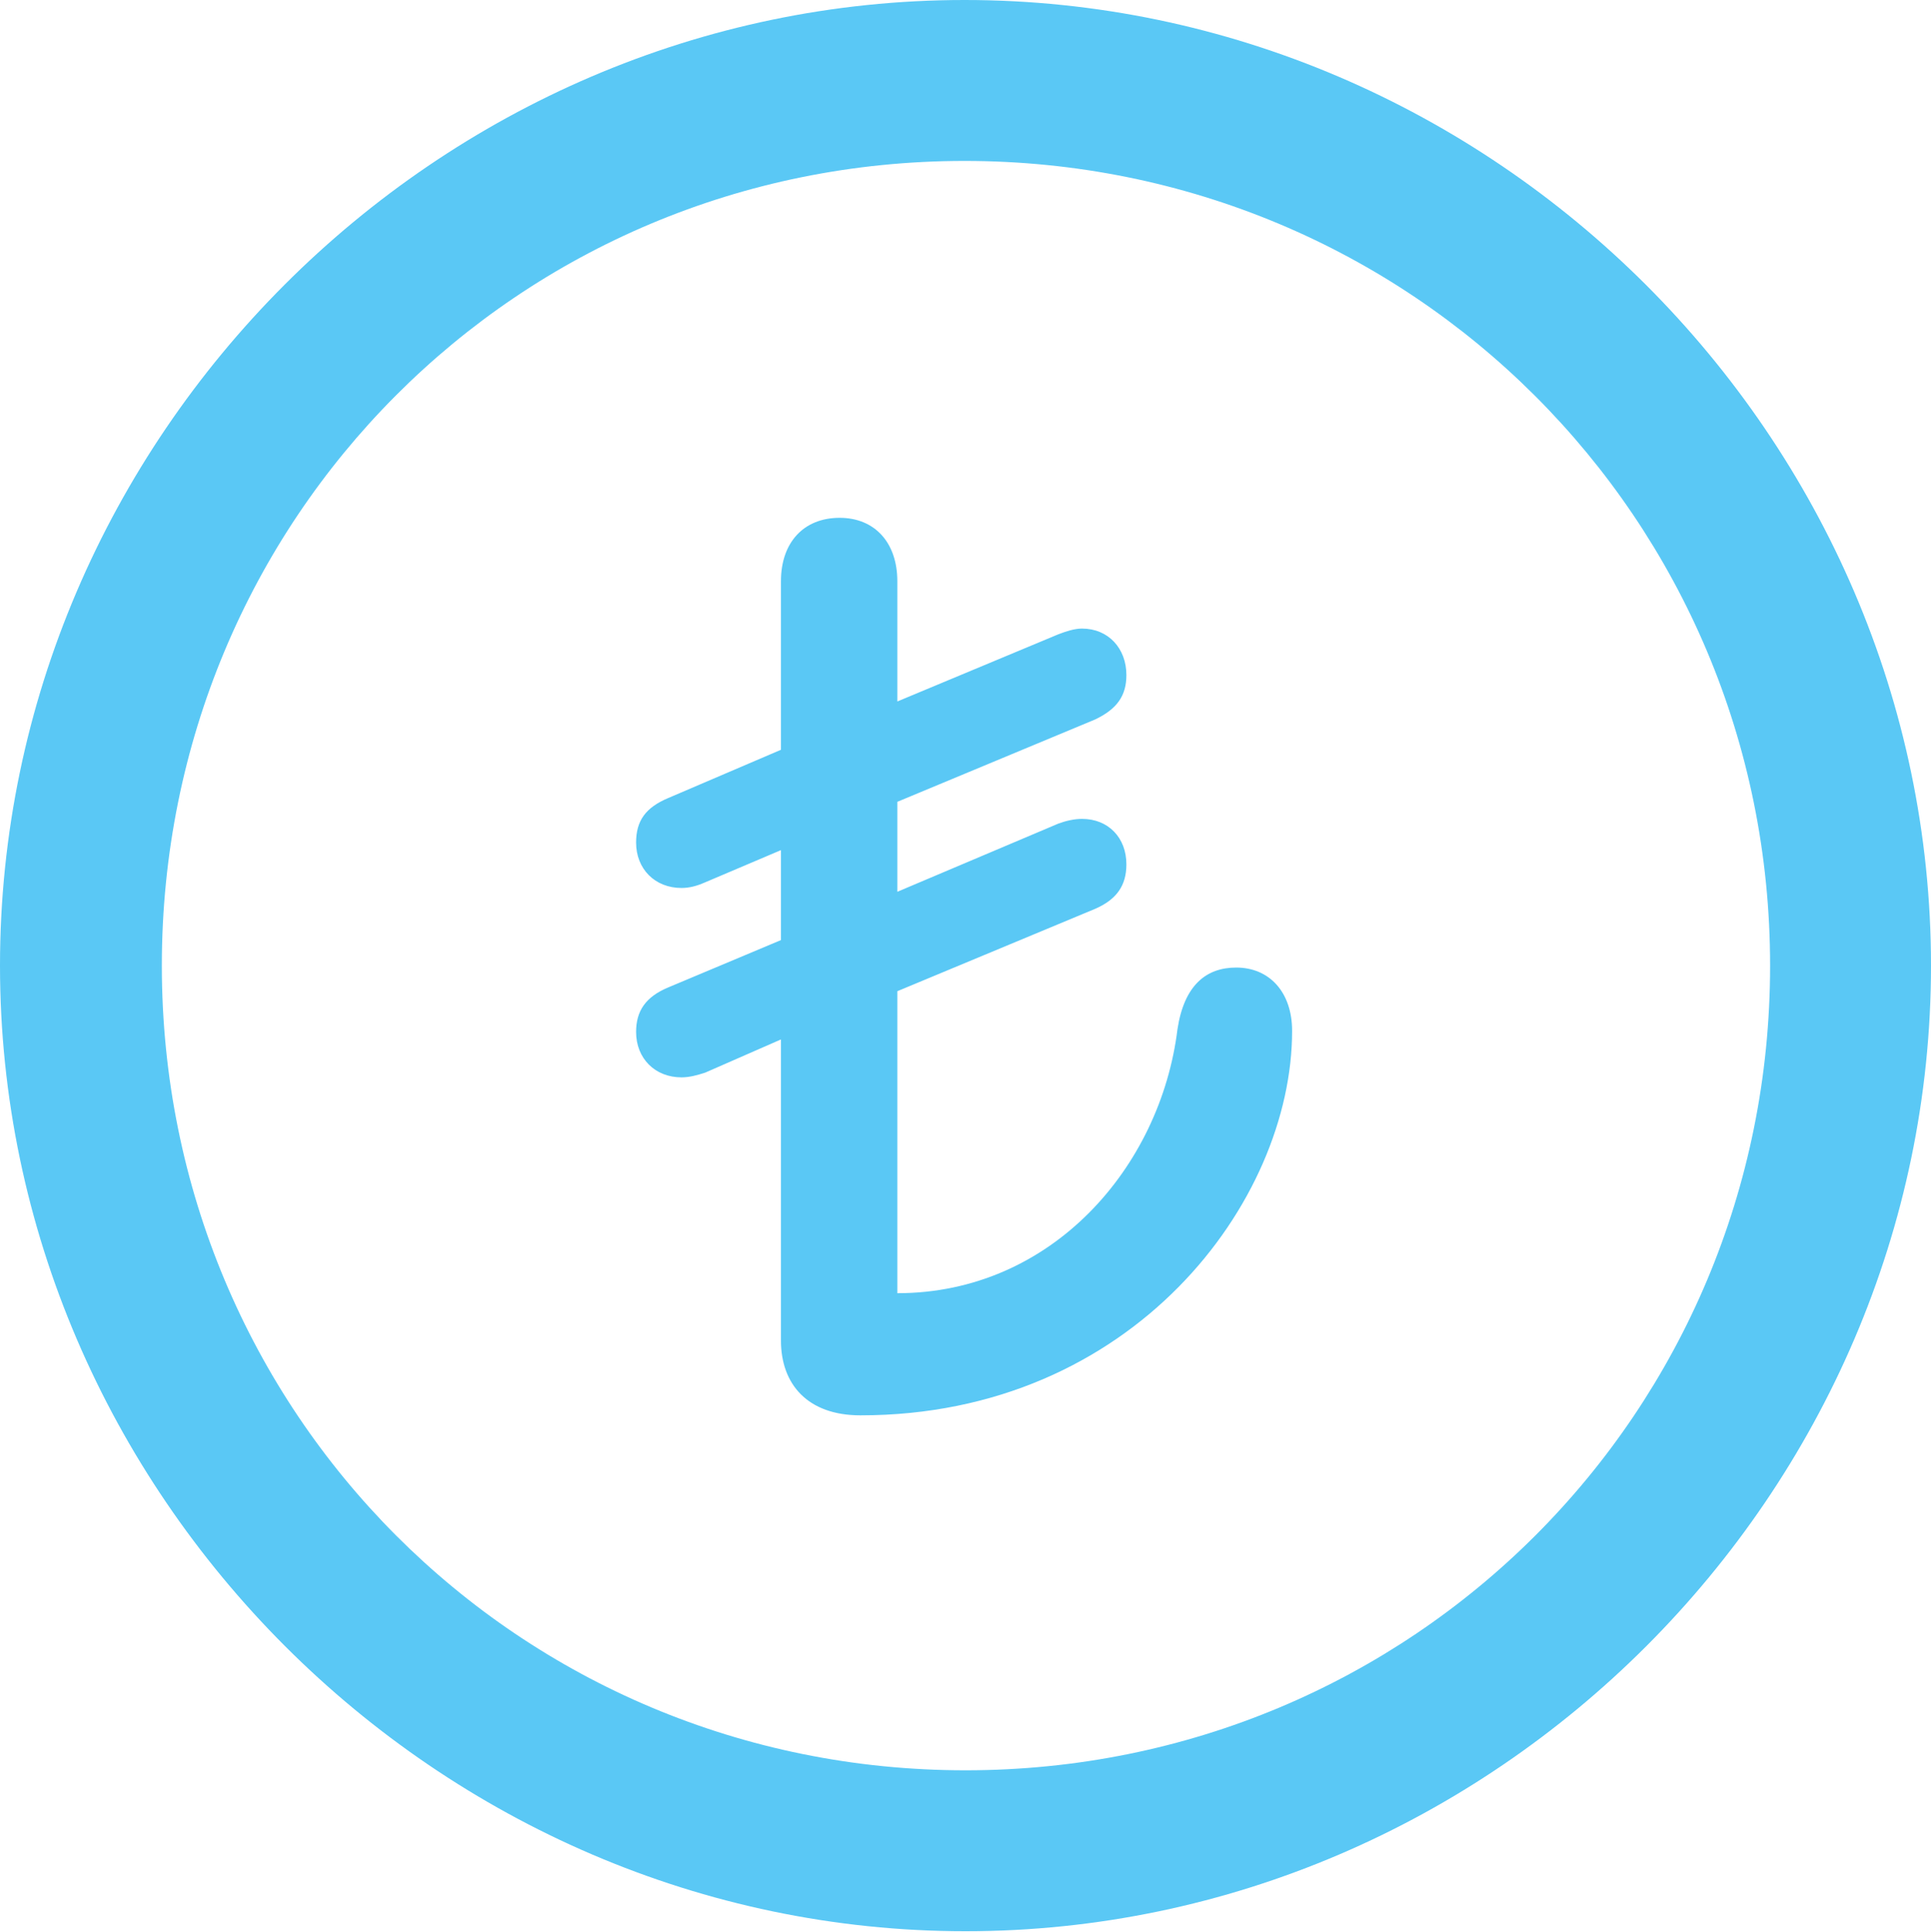 <?xml version="1.0" encoding="UTF-8"?>
<!--Generator: Apple Native CoreSVG 175.5-->
<!DOCTYPE svg
PUBLIC "-//W3C//DTD SVG 1.1//EN"
       "http://www.w3.org/Graphics/SVG/1.1/DTD/svg11.dtd">
<svg version="1.1" xmlns="http://www.w3.org/2000/svg" xmlns:xlink="http://www.w3.org/1999/xlink" width="24.902" height="24.915">
 <g>
  <rect height="24.915" opacity="0" width="24.902" x="0" y="0"/>
  <path d="M12.451 24.902C19.263 24.902 24.902 19.25 24.902 12.451C24.902 5.64 19.25 0 12.439 0C5.64 0 0 5.64 0 12.451C0 19.25 5.652 24.902 12.451 24.902ZM12.451 22.827C6.689 22.827 2.087 18.213 2.087 12.451C2.087 6.689 6.677 2.075 12.439 2.075C18.201 2.075 22.827 6.689 22.827 12.451C22.827 18.213 18.213 22.827 12.451 22.827ZM11.096 18.25C14.612 18.25 16.663 15.491 16.663 13.293C16.663 12.793 16.37 12.476 15.942 12.476C15.552 12.476 15.271 12.707 15.185 13.269C14.966 15.051 13.562 16.675 11.572 16.675L11.572 12.781L14.123 11.719C14.404 11.597 14.526 11.414 14.526 11.145C14.526 10.803 14.294 10.559 13.953 10.559C13.855 10.559 13.745 10.584 13.648 10.62L11.572 11.499L11.572 10.339L14.123 9.277C14.404 9.143 14.526 8.972 14.526 8.704C14.526 8.362 14.294 8.105 13.953 8.105C13.855 8.105 13.745 8.142 13.648 8.179L11.572 9.045L11.572 7.495C11.572 6.995 11.279 6.677 10.828 6.677C10.364 6.677 10.071 6.995 10.071 7.495L10.071 9.668L8.618 10.29C8.325 10.413 8.203 10.584 8.203 10.864C8.203 11.206 8.447 11.45 8.789 11.45C8.887 11.45 8.984 11.426 9.094 11.377L10.071 10.962L10.071 12.122L8.618 12.732C8.325 12.854 8.203 13.037 8.203 13.306C8.203 13.648 8.447 13.892 8.789 13.892C8.887 13.892 8.984 13.867 9.094 13.831L10.071 13.403L10.071 17.285C10.071 17.847 10.413 18.25 11.096 18.25Z" fill="#5ac8f5"/>
 </g>
</svg>

